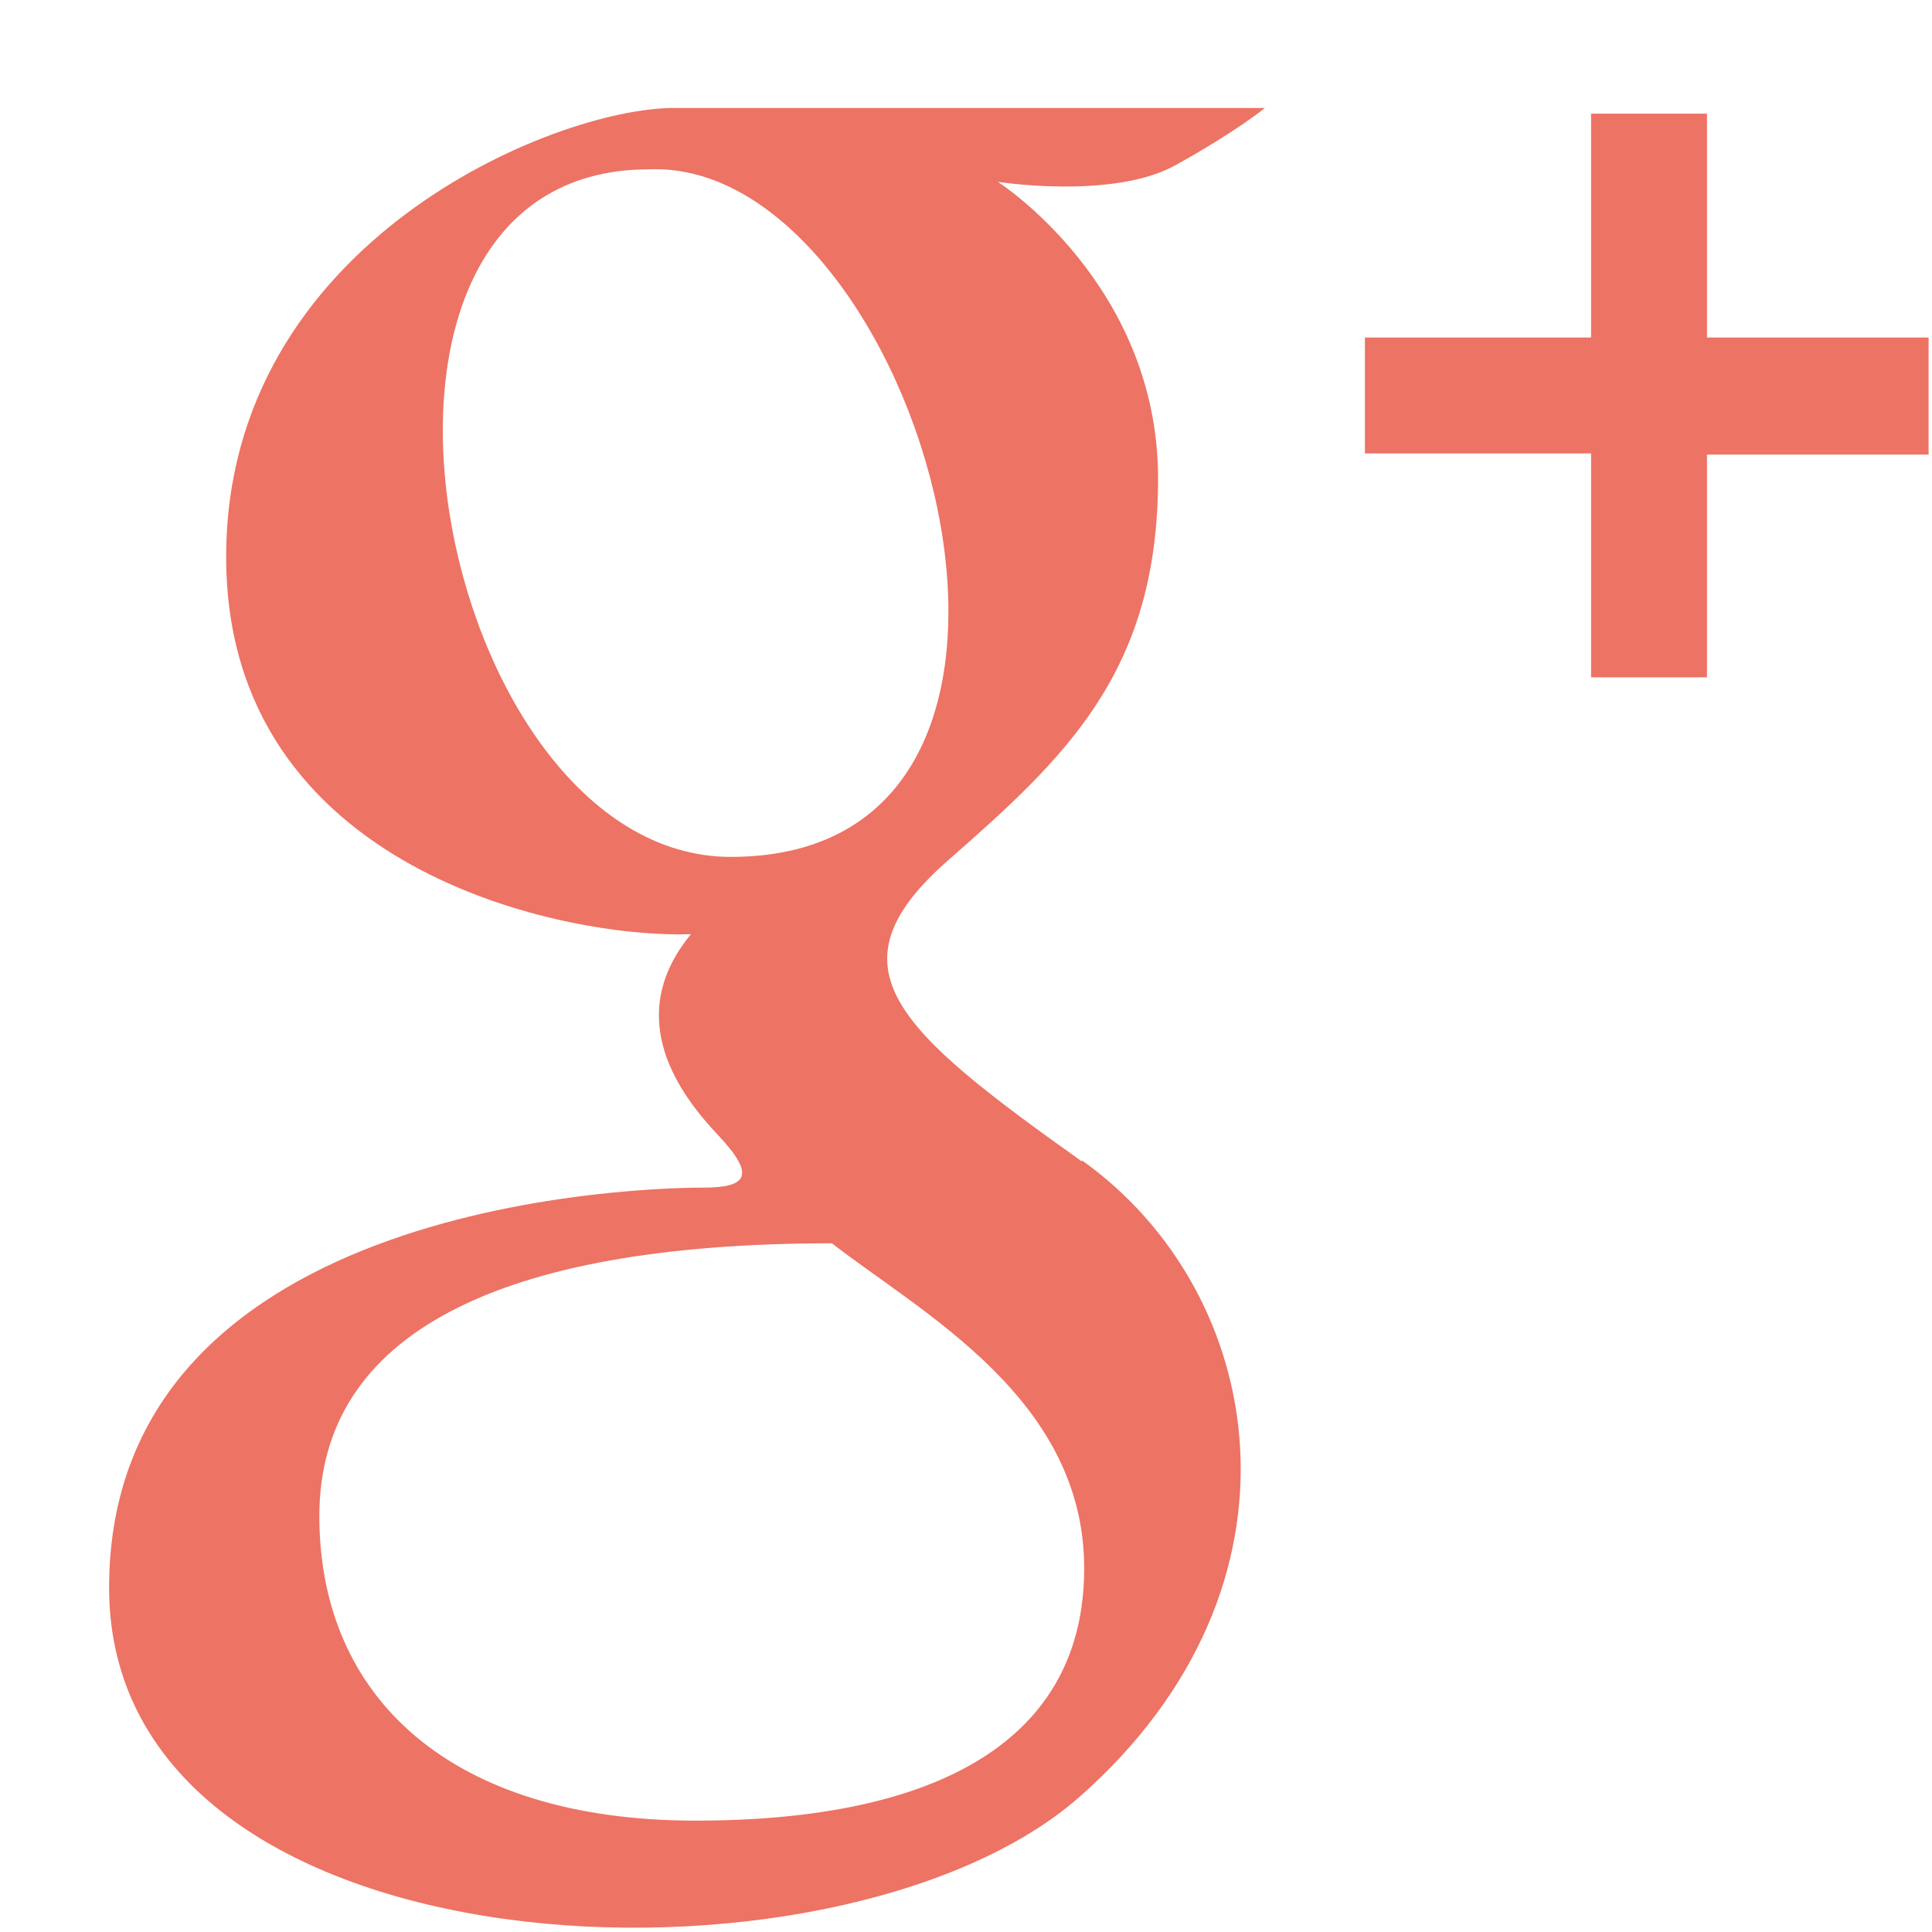 <svg xmlns="http://www.w3.org/2000/svg" width="17" height="17" viewBox="0 0 17 17"><path fill="#ed7364" d="M9.52 10.22c-1.63-1.16-2.24-1.7-1.2-2.63 1.05-.92 1.87-1.67 1.87-3.38S8.78 1.6 8.78 1.6s1.02.16 1.57-.15c.54-.3.78-.5.78-.5h-5.2c-1.05 0-3.94 1.18-3.94 3.95 0 2.77 3 3.36 4.09 3.32-.61.74-.09 1.42.24 1.77.33.35.26.46-.13.46s-5.23.06-5.23 3.52 6.43 3.7 8.54 1.84c2.11-1.86 1.65-4.44.02-5.6zM6.43 7.54c-2.59 0-3.77-6.05-.72-6.05 2.37-.1 4.16 6.05.72 6.05zm-.31 8.48c-2.15 0-3.31-1.08-3.31-2.68s1.57-2.4 4.51-2.4c.8.62 2.22 1.37 2.22 2.86 0 1.5-1.27 2.22-3.42 2.22zM14 1v1.97h-1.99v1.02H14v1.97h1.02V4h1.95V2.97h-1.95V1z"/></svg>